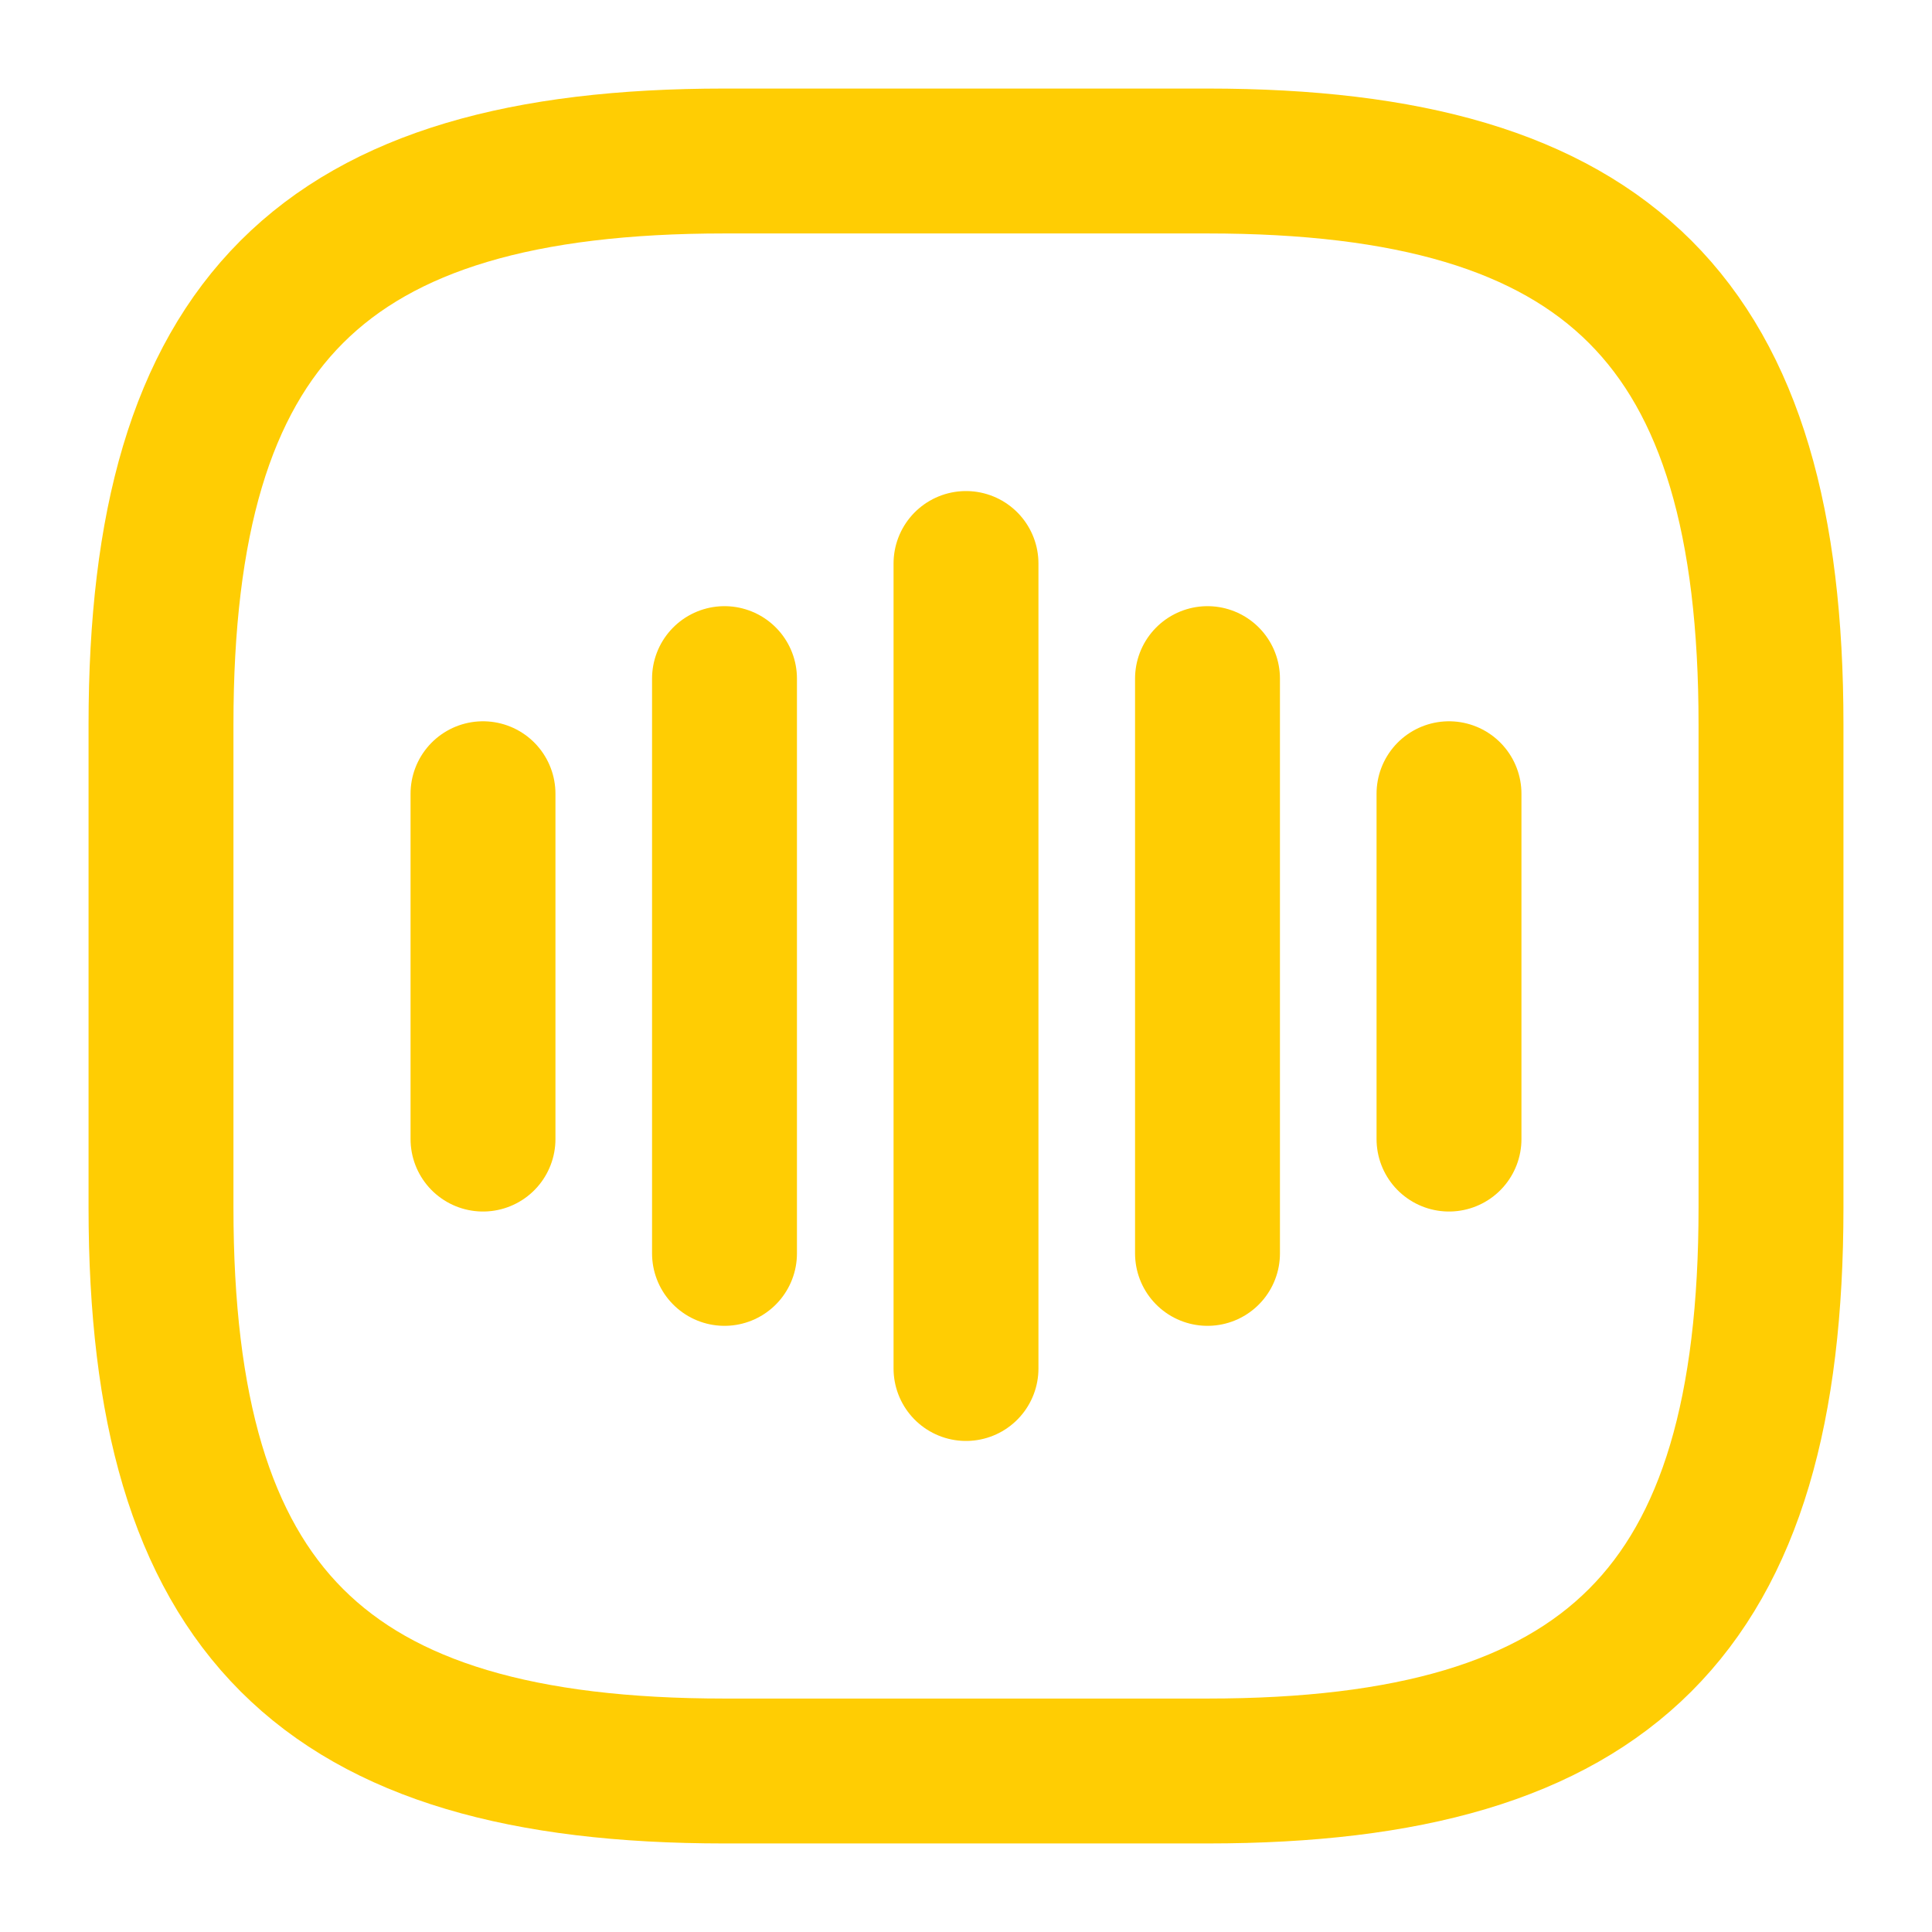<svg xmlns="http://www.w3.org/2000/svg" width="24" height="24" viewBox="0 0 24 24">
  <g id="voice-square" transform="translate(-172 -642)">
    <g id="Group">
      <path id="Vector" d="M0,0V4.29" transform="translate(178 651.86)" fill="none" stroke="#ffcd03" stroke-linecap="round" stroke-linejoin="round" stroke-width="1.8"/>
      <path id="Vector-2" data-name="Vector" d="M0,0V7.14" transform="translate(181 650.43)" fill="none" stroke="#ffcd03" stroke-linecap="round" stroke-linejoin="round" stroke-width="1.8"/>
      <path id="Vector-3" data-name="Vector" d="M0,0V10" transform="translate(184 649)" fill="none" stroke="#ffcd03" stroke-linecap="round" stroke-linejoin="round" stroke-width="1.8"/>
      <path id="Vector-4" data-name="Vector" d="M0,0V7.14" transform="translate(187 650.43)" fill="none" stroke="#ffcd03" stroke-linecap="round" stroke-linejoin="round" stroke-width="1.8"/>
      <path id="Vector-5" data-name="Vector" d="M0,0V4.29" transform="translate(190 651.86)" fill="none" stroke="#ffcd03" stroke-linecap="round" stroke-linejoin="round" stroke-width="1.8"/>
    </g>
    <path id="Vector-6" data-name="Vector" d="M7,20h6c5,0,7-2,7-7V7c0-5-2-7-7-7H7C2,0,0,2,0,7v6C0,18,2,20,7,20Z" transform="translate(174 644)" fill="none" stroke="#ffcd03" stroke-linecap="round" stroke-linejoin="round" stroke-width="1.8"/>
    <path id="Vector-7" data-name="Vector" d="M0,0H24V24H0Z" transform="translate(196 666) rotate(180)" fill="none" opacity="0"/>
  </g>
</svg>
